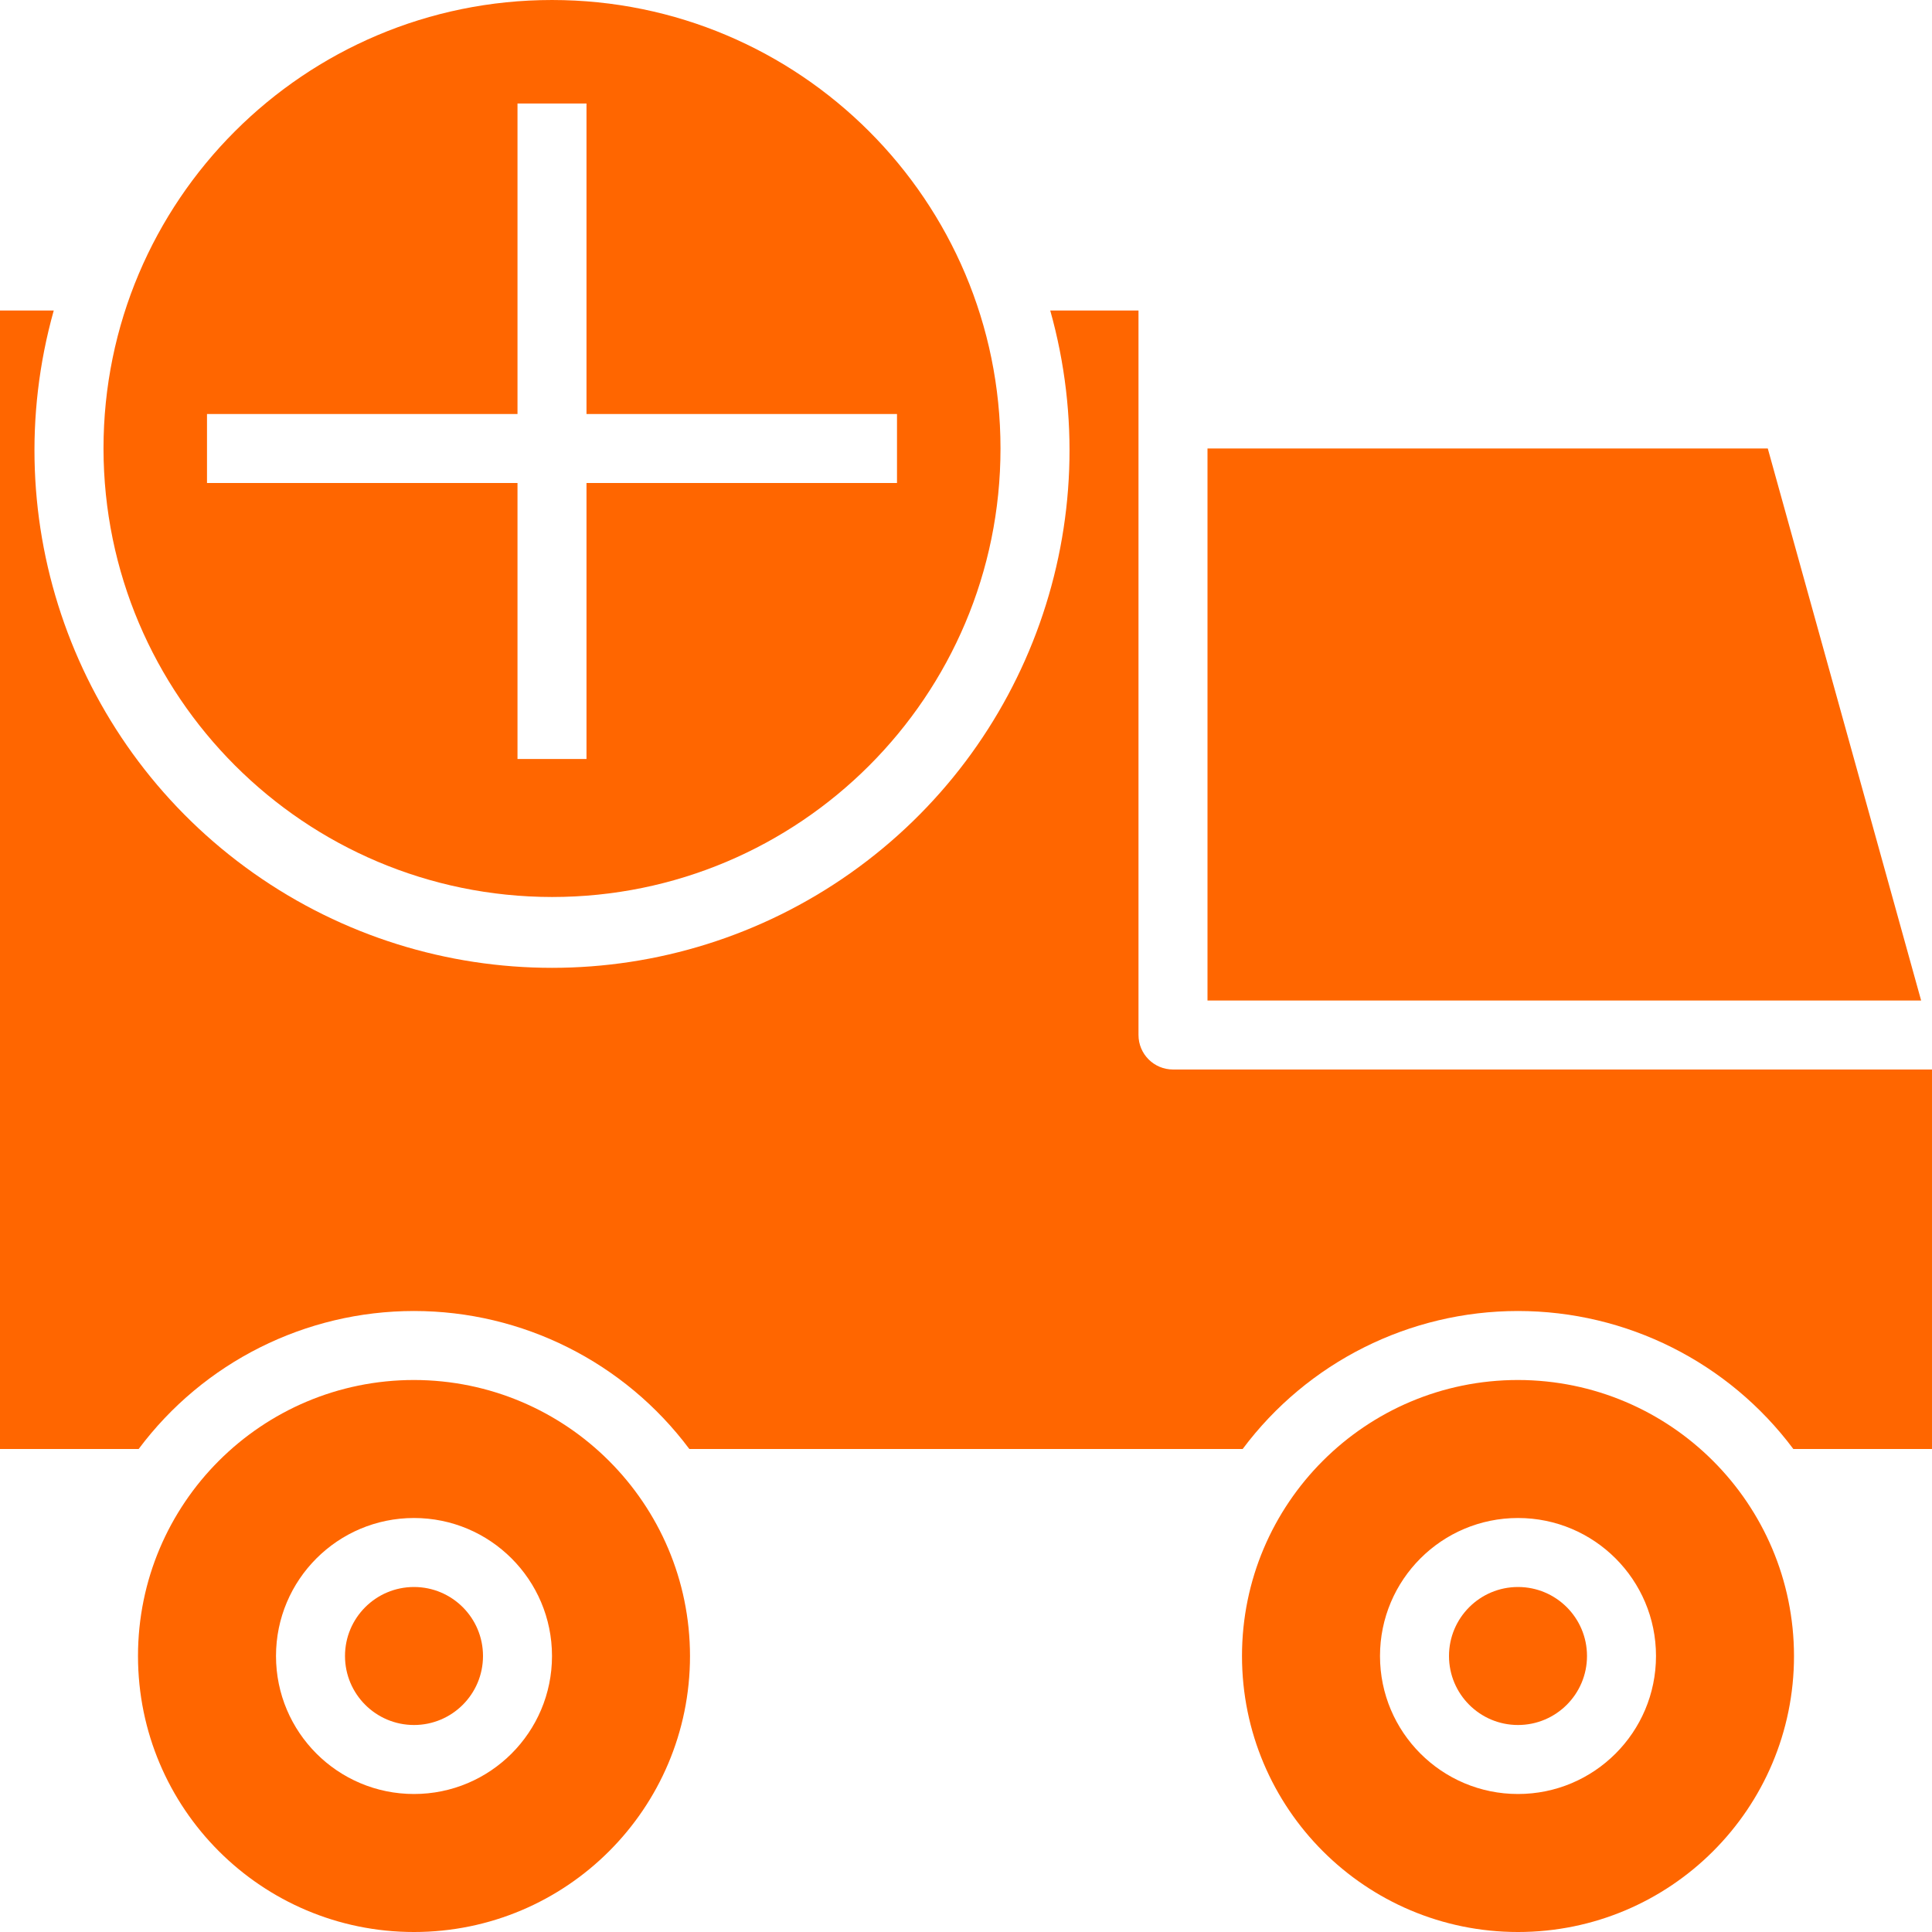 <?xml version="1.0"?>
<svg xmlns="http://www.w3.org/2000/svg" height="512px" viewBox="0 0 448 448" width="512px" class=""><g><path d="m352 320c-35.348 0-64 28.652-64 64s28.652 64 64 64 64-28.652 64-64c-.039-35.328-28.672-63.961-64-64zm0 96c-17.672 0-32-14.328-32-32s14.328-32 32-32 32 14.328 32 32-14.328 32-32 32zm0 0" data-original="#000000" class="active-path" data-old_color="#ff6600" fill="#ff6600"/><path d="m272 248c-4.418 0-8-3.582-8-8v-168h-20.465c13.727 48.906-4.824 101.152-46.32 130.453-41.492 29.297-96.938 29.297-138.43 0-41.496-29.301-60.047-81.547-46.32-130.453h-12.465v264h32.152c15.043-20.141 38.711-32 63.848-32s48.805 11.859 63.848 32h128.305c15.043-20.141 38.711-32 63.848-32s48.805 11.859 63.848 32h32.152v-88zm0 0" data-original="#000000" class="active-path" data-old_color="#ff6600" fill="#ff6600"/><path d="m368 384c0 8.836-7.164 16-16 16s-16-7.164-16-16 7.164-16 16-16 16 7.164 16 16zm0 0" data-original="#000000" class="active-path" data-old_color="#ff6600" fill="#ff6600"/><path d="m112 384c0 8.836-7.164 16-16 16s-16-7.164-16-16 7.164-16 16-16 16 7.164 16 16zm0 0" data-original="#000000" class="active-path" data-old_color="#ff6600" fill="#ff6600"/><path d="m409.922 104h-129.922v128h165.48zm0 0" data-original="#000000" class="active-path" data-old_color="#ff6600" fill="#ff6600"/><path d="m96 320c-35.348 0-64 28.652-64 64s28.652 64 64 64 64-28.652 64-64c-.039-35.328-28.672-63.961-64-64zm0 96c-17.672 0-32-14.328-32-32s14.328-32 32-32 32 14.328 32 32-14.328 32-32 32zm0 0" data-original="#000000" class="active-path" data-old_color="#ff6600" fill="#ff6600"/><path d="m128 208c57.438 0 104-46.562 104-104s-46.562-104-104-104-104 46.562-104 104c.066 57.41 46.59 103.934 104 104zm-80-112h72v-72h16v72h72v16h-72v64h-16v-64h-72zm0 0" data-original="#000000" class="active-path" data-old_color="#ff6600" fill="#ff6600"/></g> </svg>

